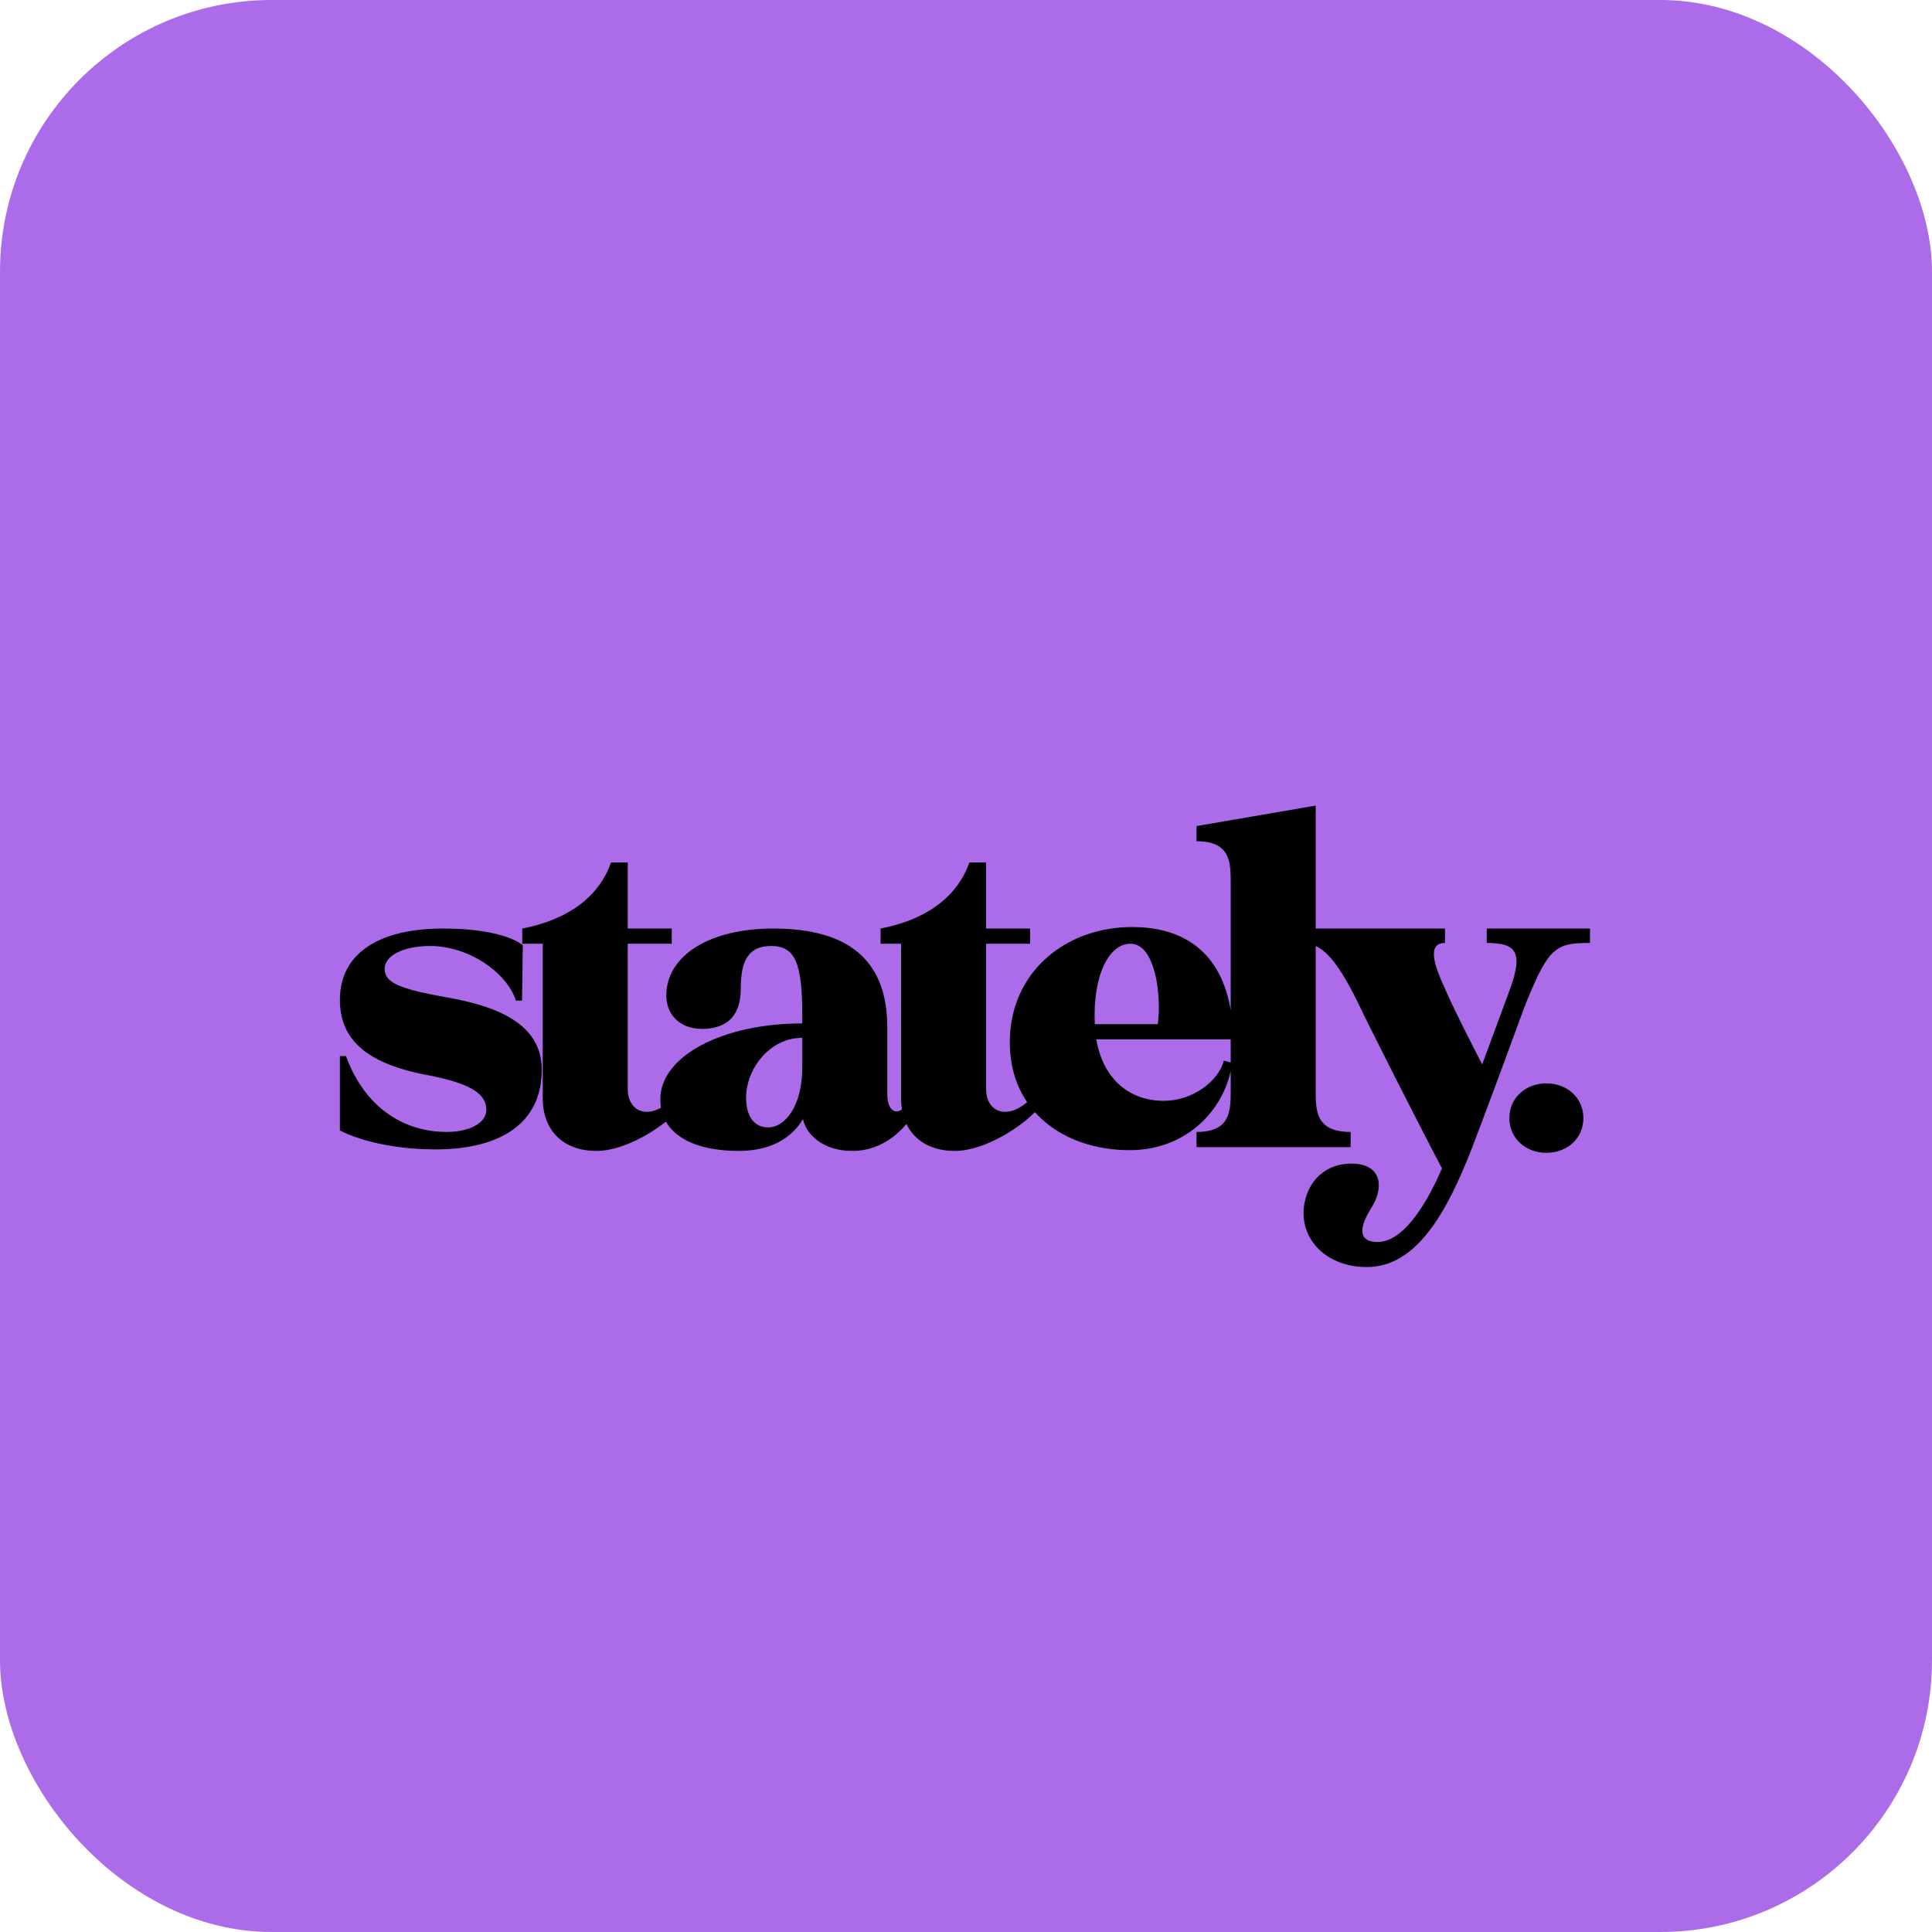 <svg width="64" height="64" viewBox="0 0 64 64" fill="none" xmlns="http://www.w3.org/2000/svg">
<rect width="64" height="64" rx="9" fill="#AC6CE9"/>
<path d="M14.703 33.022C16.338 33.298 17.947 33.851 17.947 35.435C17.947 37.221 16.564 38.075 14.427 38.075C12.365 38.075 11.259 37.447 11.259 37.447V34.983H11.46C12.088 36.693 13.371 37.497 14.804 37.497C15.508 37.497 16.111 37.221 16.111 36.768C16.111 36.265 15.659 35.913 14.276 35.637C12.315 35.285 11.259 34.555 11.259 33.122C11.259 31.589 12.541 30.759 14.678 30.759C16.74 30.759 17.318 31.312 17.318 31.312L17.293 33.147H17.092C16.79 32.217 15.533 31.337 14.251 31.337C13.346 31.337 12.742 31.664 12.742 32.091C12.742 32.544 13.195 32.745 14.703 33.022ZM20.242 28.571H20.795V30.759H22.253V31.262H20.795V36.064C20.795 36.894 21.574 37.12 22.278 36.391L22.53 36.718C22.002 37.321 20.744 38.126 19.764 38.126C18.607 38.126 17.979 37.397 17.979 36.391V31.262H17.3V30.759C18.985 30.432 19.89 29.577 20.242 28.571ZM28.235 38.126C27.254 38.126 26.701 37.573 26.601 37.07C26.224 37.698 25.545 38.126 24.463 38.126C22.93 38.126 21.874 37.547 21.874 36.416C21.874 34.983 23.936 33.902 26.576 33.902V33.625C26.576 31.915 26.349 31.337 25.545 31.337C24.816 31.337 24.539 31.79 24.539 32.745C24.539 33.525 24.212 34.002 23.433 34.078C22.527 34.153 22.025 33.6 22.075 32.871C22.15 31.639 23.508 30.759 25.62 30.759C28.084 30.759 29.392 31.79 29.392 34.027V36.24C29.392 36.919 29.819 36.994 30.096 36.491L30.372 36.718C29.995 37.422 29.266 38.126 28.235 38.126ZM25.444 37.346C26.022 37.346 26.576 36.617 26.576 35.36V34.379C25.494 34.379 24.715 35.41 24.715 36.366C24.715 36.919 24.941 37.346 25.444 37.346ZM32.112 28.571H32.665V30.759H34.123V31.262H32.665V36.064C32.665 36.894 33.444 37.12 34.148 36.391L34.4 36.718C33.872 37.321 32.615 38.126 31.634 38.126C30.478 38.126 29.849 37.397 29.849 36.391V31.262H29.17V30.759C30.855 30.432 31.76 29.577 32.112 28.571ZM40.541 35.134L40.818 35.209C40.617 36.718 39.334 38.101 37.424 38.101C35.261 38.101 33.451 36.818 33.451 34.53C33.451 32.192 35.312 30.709 37.499 30.709C40.013 30.709 40.843 32.469 40.843 34.43H36.317C36.544 35.762 37.424 36.466 38.555 36.466C39.511 36.466 40.365 35.813 40.541 35.134ZM37.449 31.262C36.72 31.262 36.192 32.343 36.267 33.927H38.354C38.48 32.997 38.279 31.262 37.449 31.262ZM43.584 26.686V36.114C43.584 36.793 43.584 37.497 44.741 37.497V38H39.637V37.497C40.768 37.497 40.768 36.793 40.768 36.114V29.25C40.768 28.571 40.768 27.867 39.637 27.867V27.365L43.584 26.686ZM45.63 41.143C46.384 41.143 47.138 40.162 47.767 38.704C47.088 37.422 45.227 33.751 45.001 33.248C44.247 31.714 43.769 31.237 43.115 31.237V30.759H47.867V31.237C47.239 31.237 47.541 32.041 47.842 32.695C48.094 33.298 48.747 34.581 49.099 35.259L50.03 32.745C50.457 31.538 50.231 31.237 49.25 31.237V30.759H52.67V31.237C51.563 31.237 51.312 31.362 50.583 33.147C50.407 33.575 49.854 35.159 48.773 38C47.943 40.137 46.937 41.973 45.278 41.973C43.895 41.973 42.99 40.992 43.216 39.835C43.392 38.955 44.096 38.478 44.926 38.553C45.755 38.629 45.856 39.333 45.428 40.011C44.875 40.891 45.177 41.143 45.63 41.143ZM51.226 38.189C50.547 38.189 50 37.717 50 37.038C50 36.359 50.547 35.888 51.226 35.888C51.905 35.888 52.452 36.359 52.452 37.038C52.452 37.717 51.905 38.189 51.226 38.189Z" fill="black"/>
</svg>
